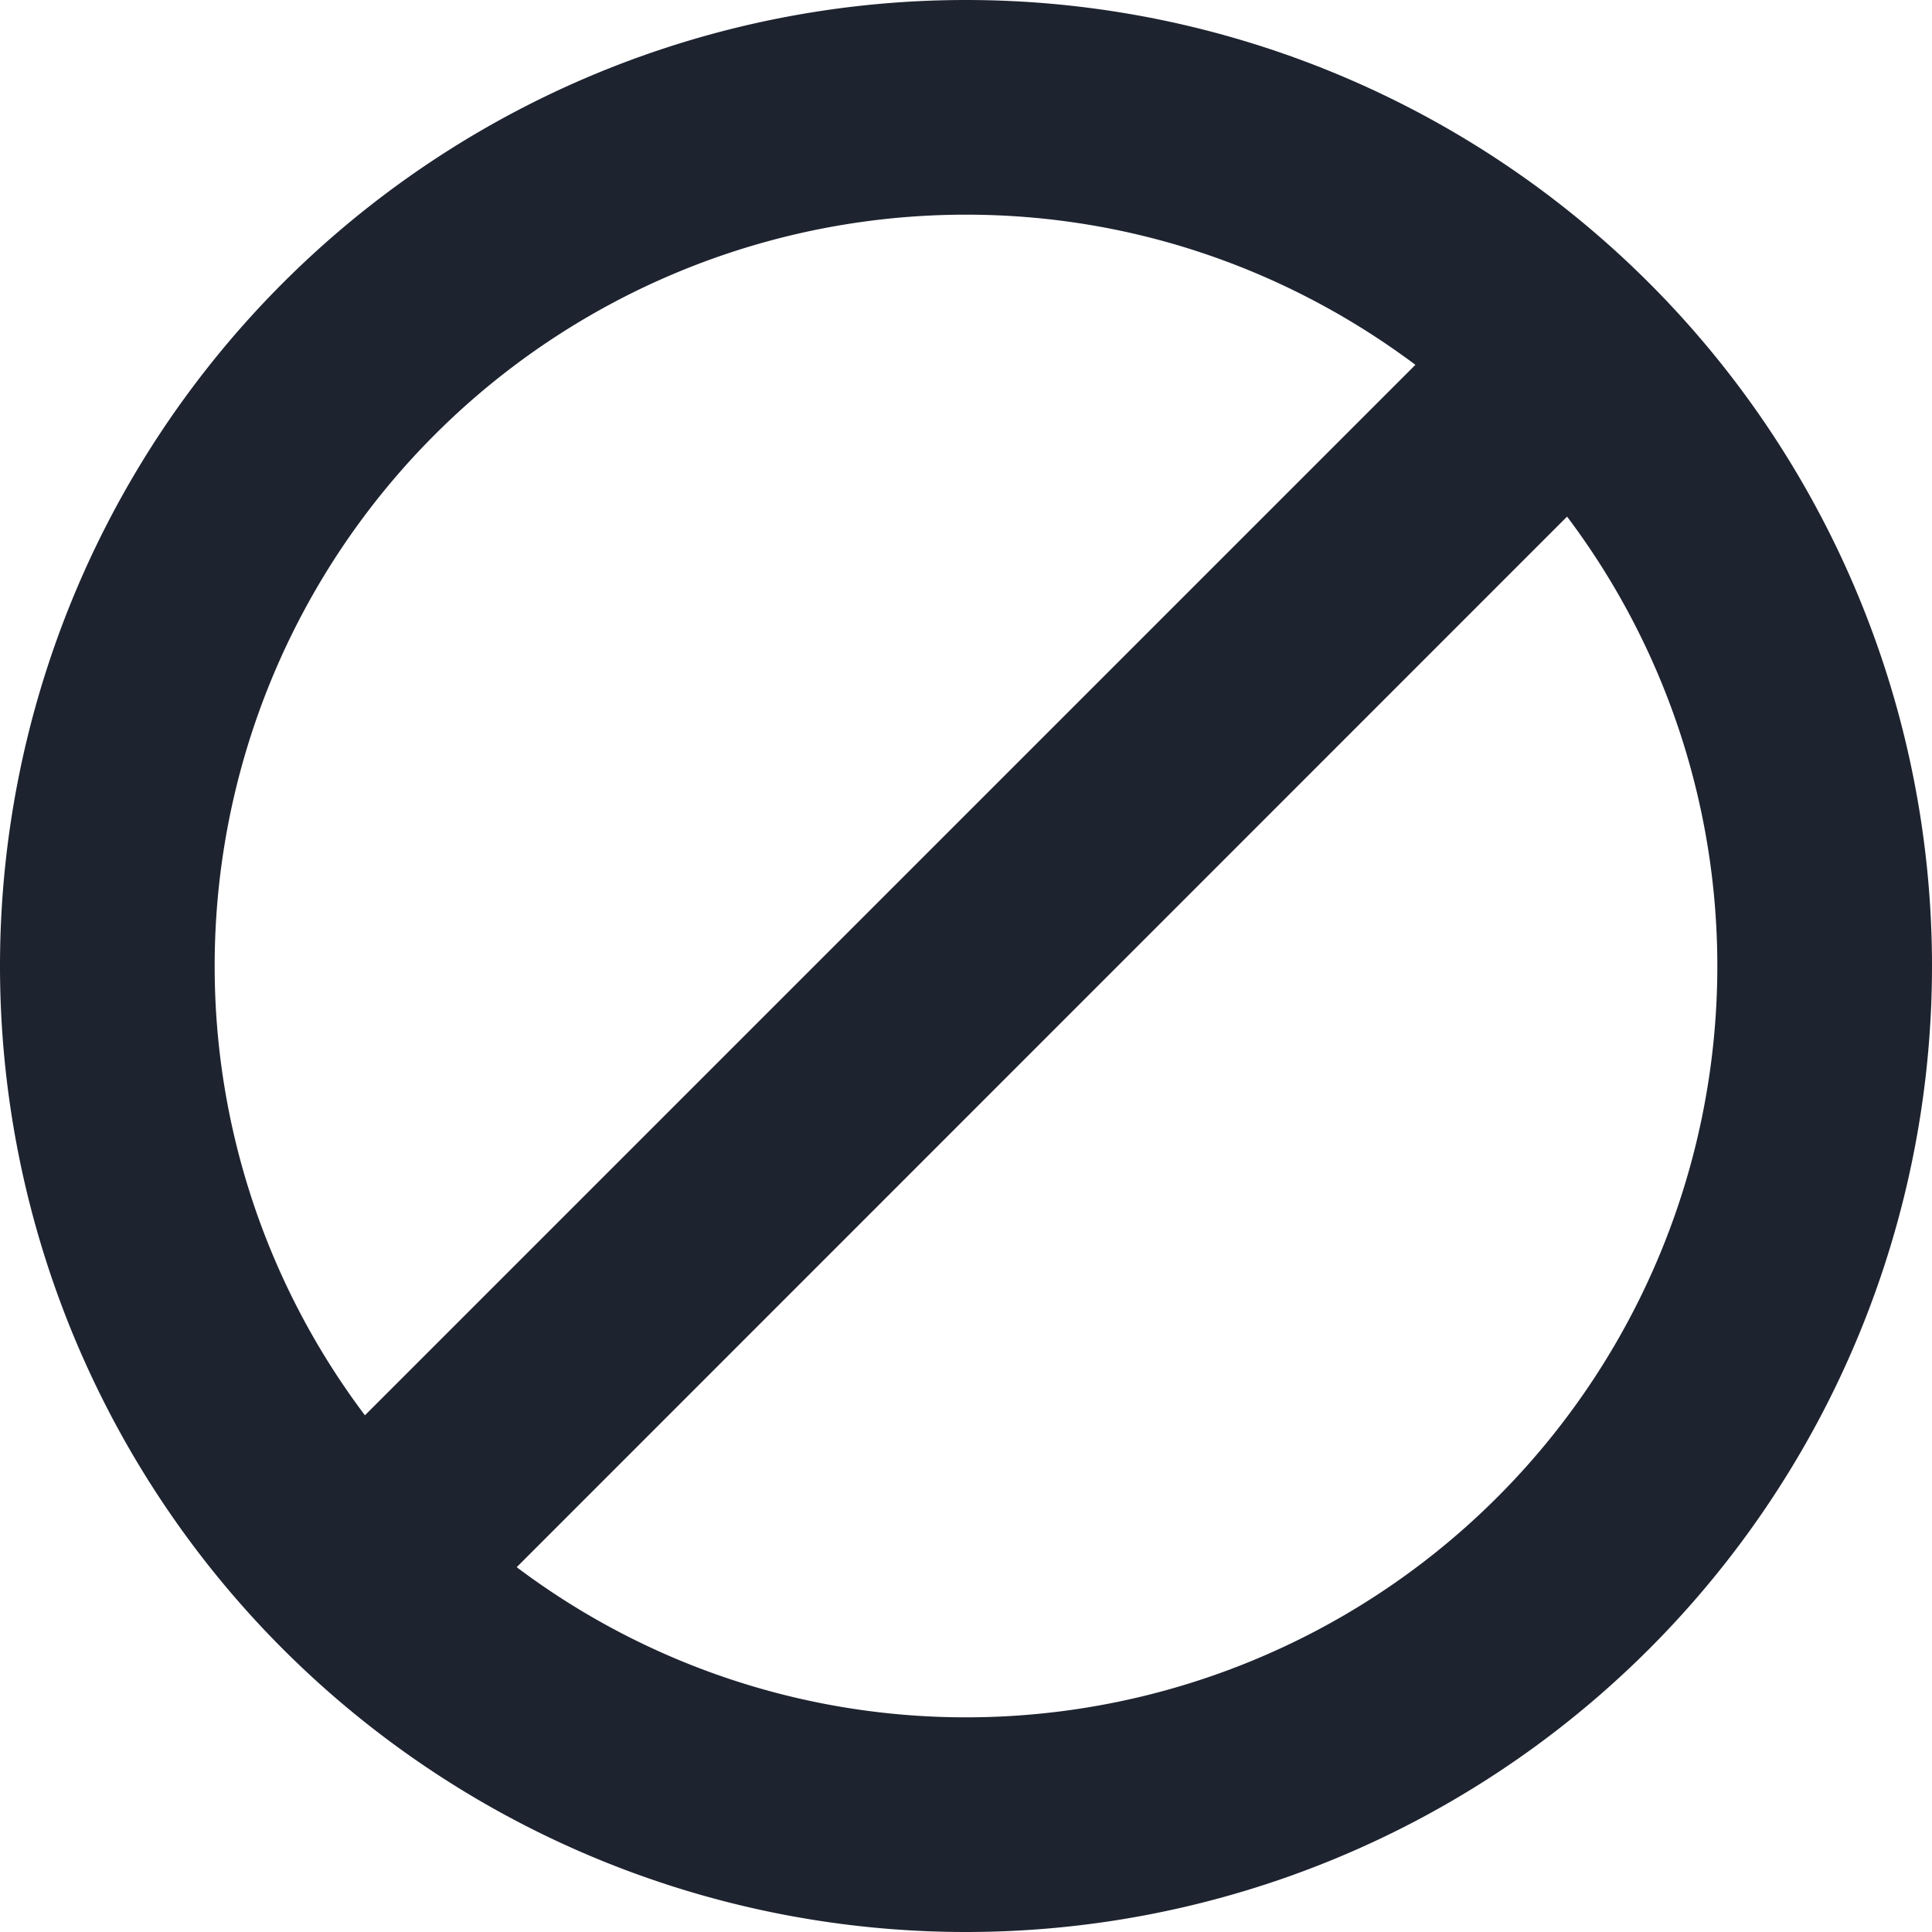 <?xml version="1.0" standalone="no"?><!DOCTYPE svg PUBLIC "-//W3C//DTD SVG 1.1//EN" "http://www.w3.org/Graphics/SVG/1.1/DTD/svg11.dtd"><svg class="icon" width="200px" height="200.00px" viewBox="0 0 1024 1024" version="1.1" xmlns="http://www.w3.org/2000/svg"><path d="M512 0a512 512 0 1 0 0 1024A512 512 0 0 0 512 0zM113.778 512a398.222 398.222 0 0 1 398.222-398.222c89.429 0 171.691 29.81 238.194 79.588L193.422 750.137A395.378 395.378 0 0 1 113.778 512z m398.222 398.222a395.719 395.719 0 0 1-238.137-79.588L830.578 273.806A396.06 396.06 0 0 1 910.222 512a398.222 398.222 0 0 1-398.222 398.222z" fill="#1E2330" /></svg>